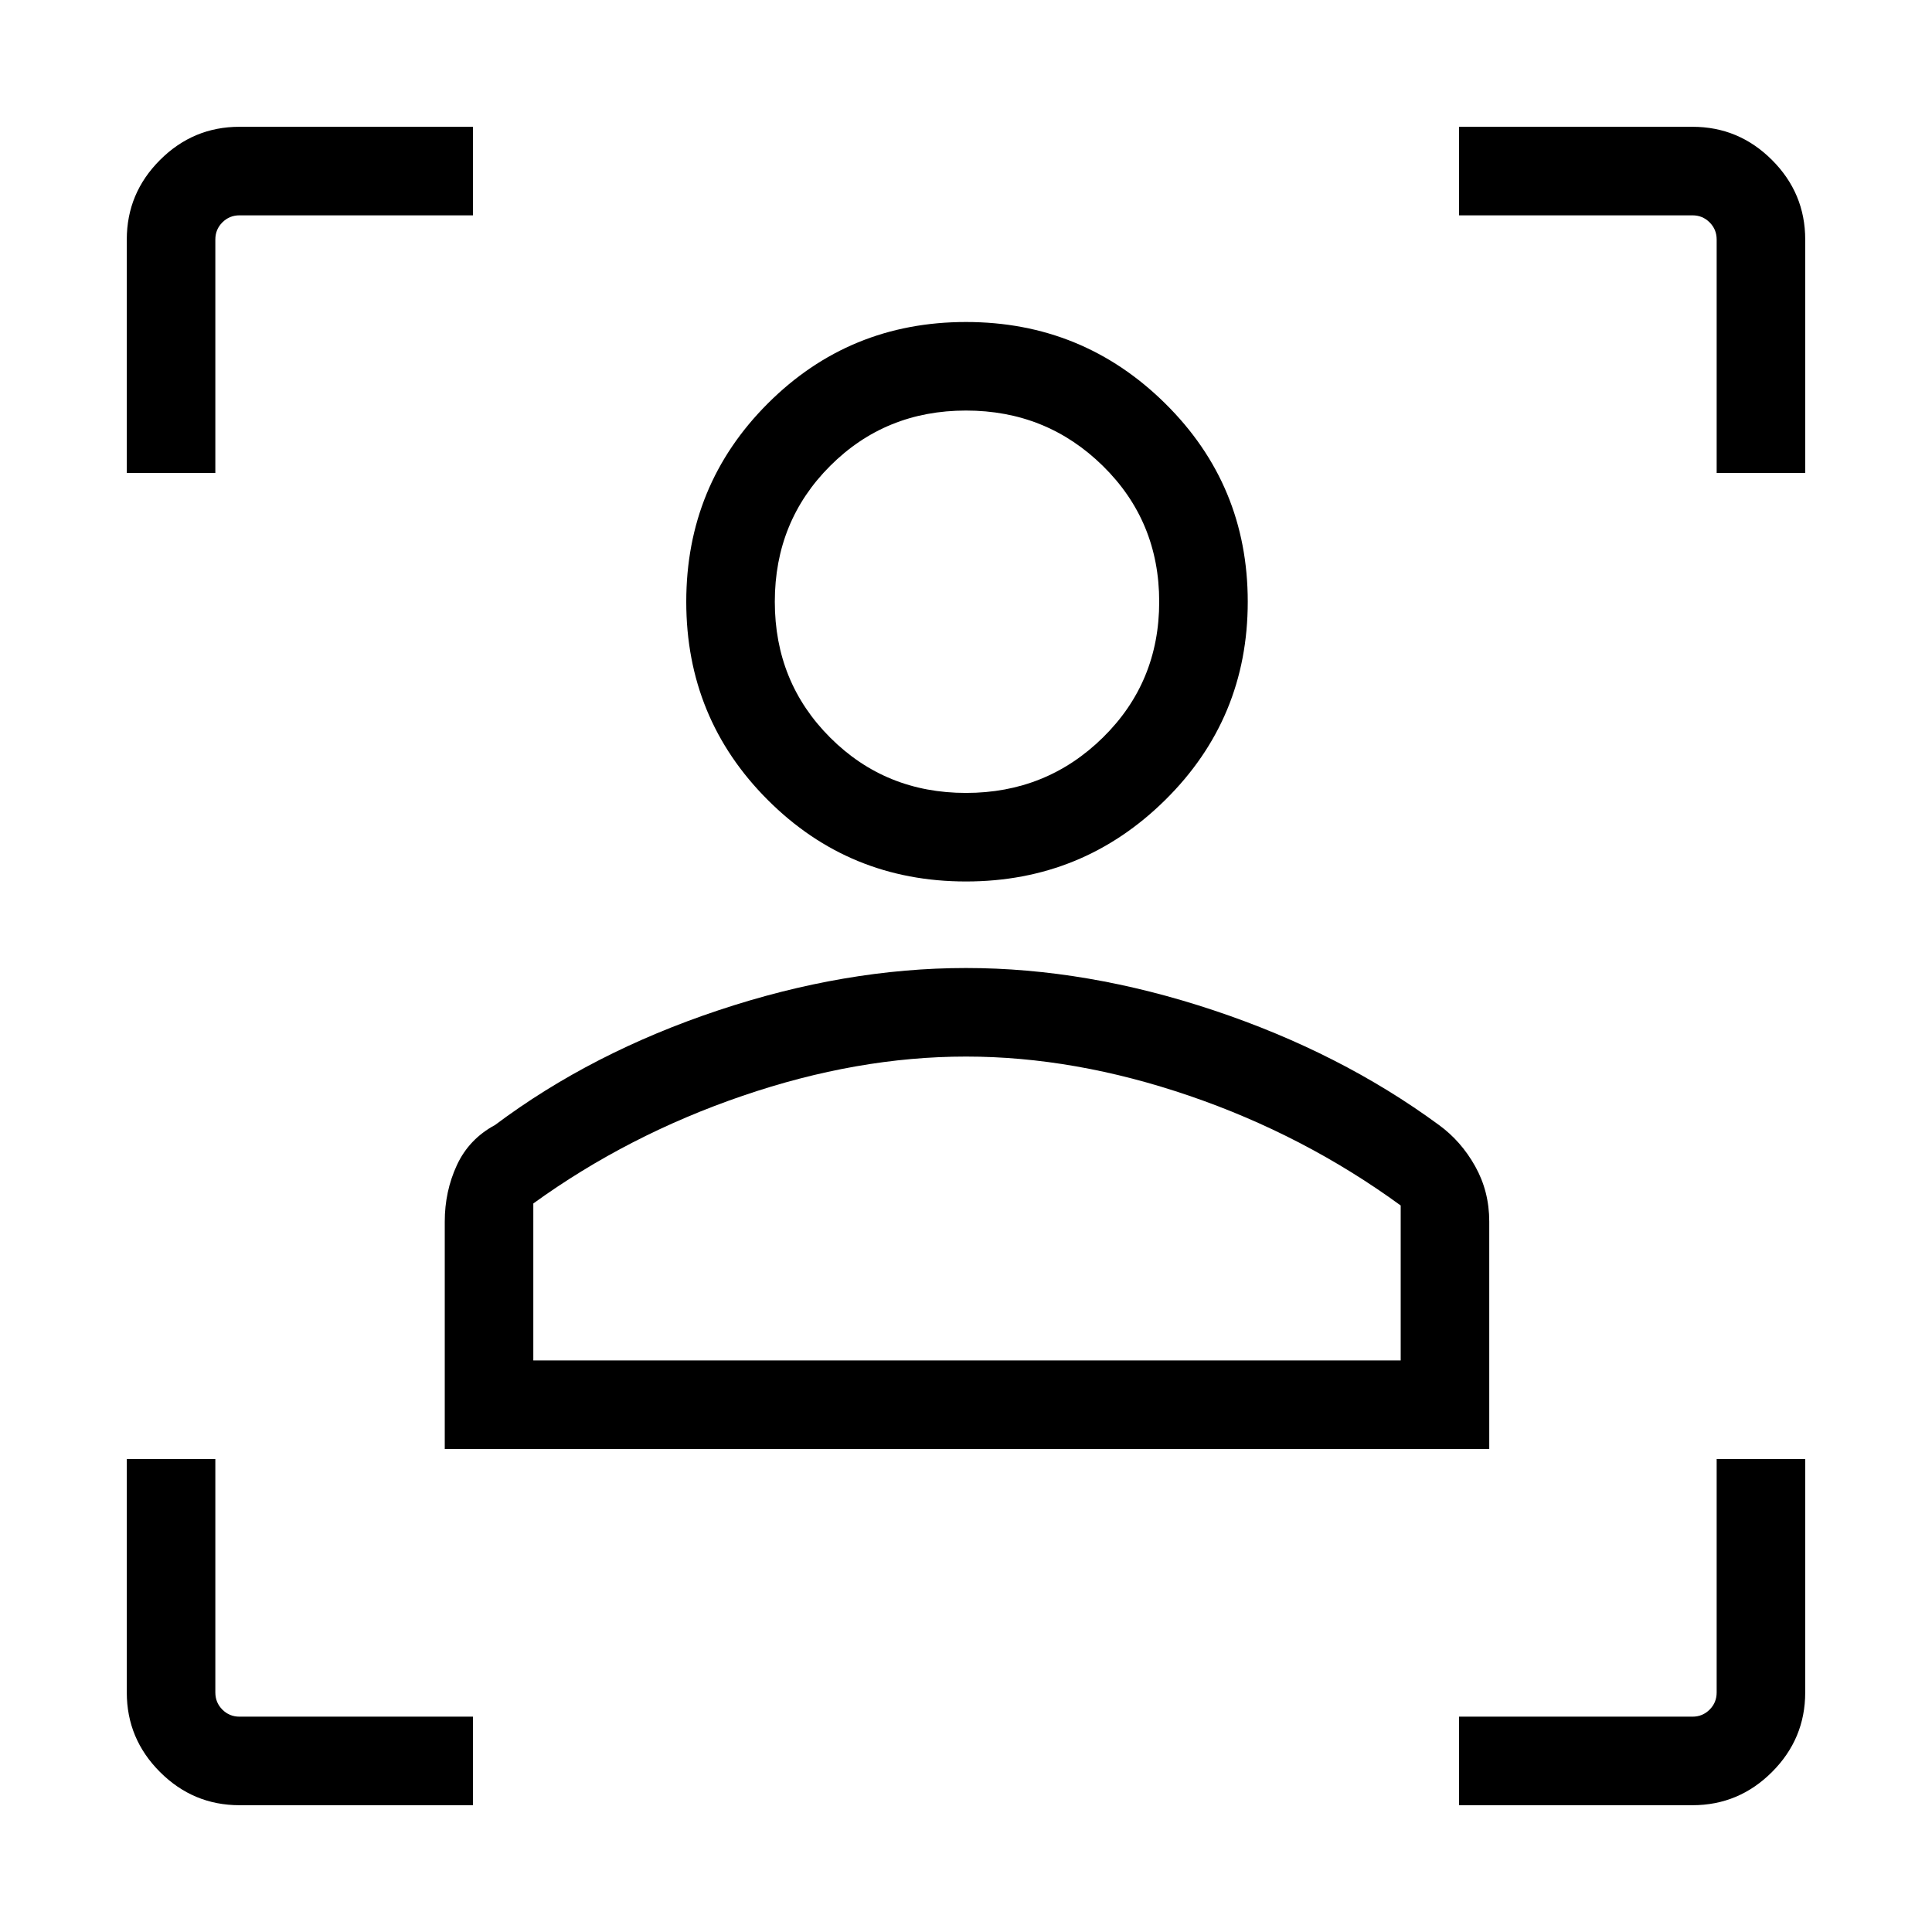 <svg xmlns="http://www.w3.org/2000/svg" height="48" width="48"><path d="M5.95 44.85q-1.15 0-1.975-.825-.825-.825-.825-1.975v-5.8h2.2v5.8q0 .25.175.425t.425.175h5.8v2.2Zm30.3 0v-2.2h5.8q.25 0 .425-.175t.175-.425v-5.8h2.2v5.8q0 1.15-.825 1.975-.825.825-1.975.825ZM11.05 36v-5.65q0-.75.3-1.4.3-.65.95-1 2.4-1.8 5.55-2.85T24 24.05q3 0 6.15 1.05 3.15 1.05 5.6 2.85.55.4.9 1.025.35.625.35 1.375V36Zm2.2-2.2H34.8v-3.85q-2.4-1.75-5.25-2.725-2.85-.975-5.55-.975-2.7 0-5.55.975-2.85.975-5.2 2.675ZM24 21.9q-2.9 0-4.925-2.025T17.05 14.95q0-2.9 2.025-4.925T24 8q2.9 0 4.95 2.025Q31 12.05 31 14.95t-2.05 4.925Q26.9 21.9 24 21.9Zm0-2.2q2 0 3.4-1.375t1.4-3.375q0-2-1.4-3.375T24 10.2q-2 0-3.375 1.375T19.25 14.95q0 2 1.375 3.375T24 19.7ZM3.15 11.75v-5.8q0-1.15.825-1.975Q4.8 3.15 5.95 3.15h5.8v2.2h-5.8q-.25 0-.425.175t-.175.425v5.8Zm39.5 0v-5.8q0-.25-.175-.425t-.425-.175h-5.8v-2.2h5.8q1.15 0 1.975.825.825.825.825 1.975v5.8ZM24 33.8Zm0-18.85Z"/></svg>